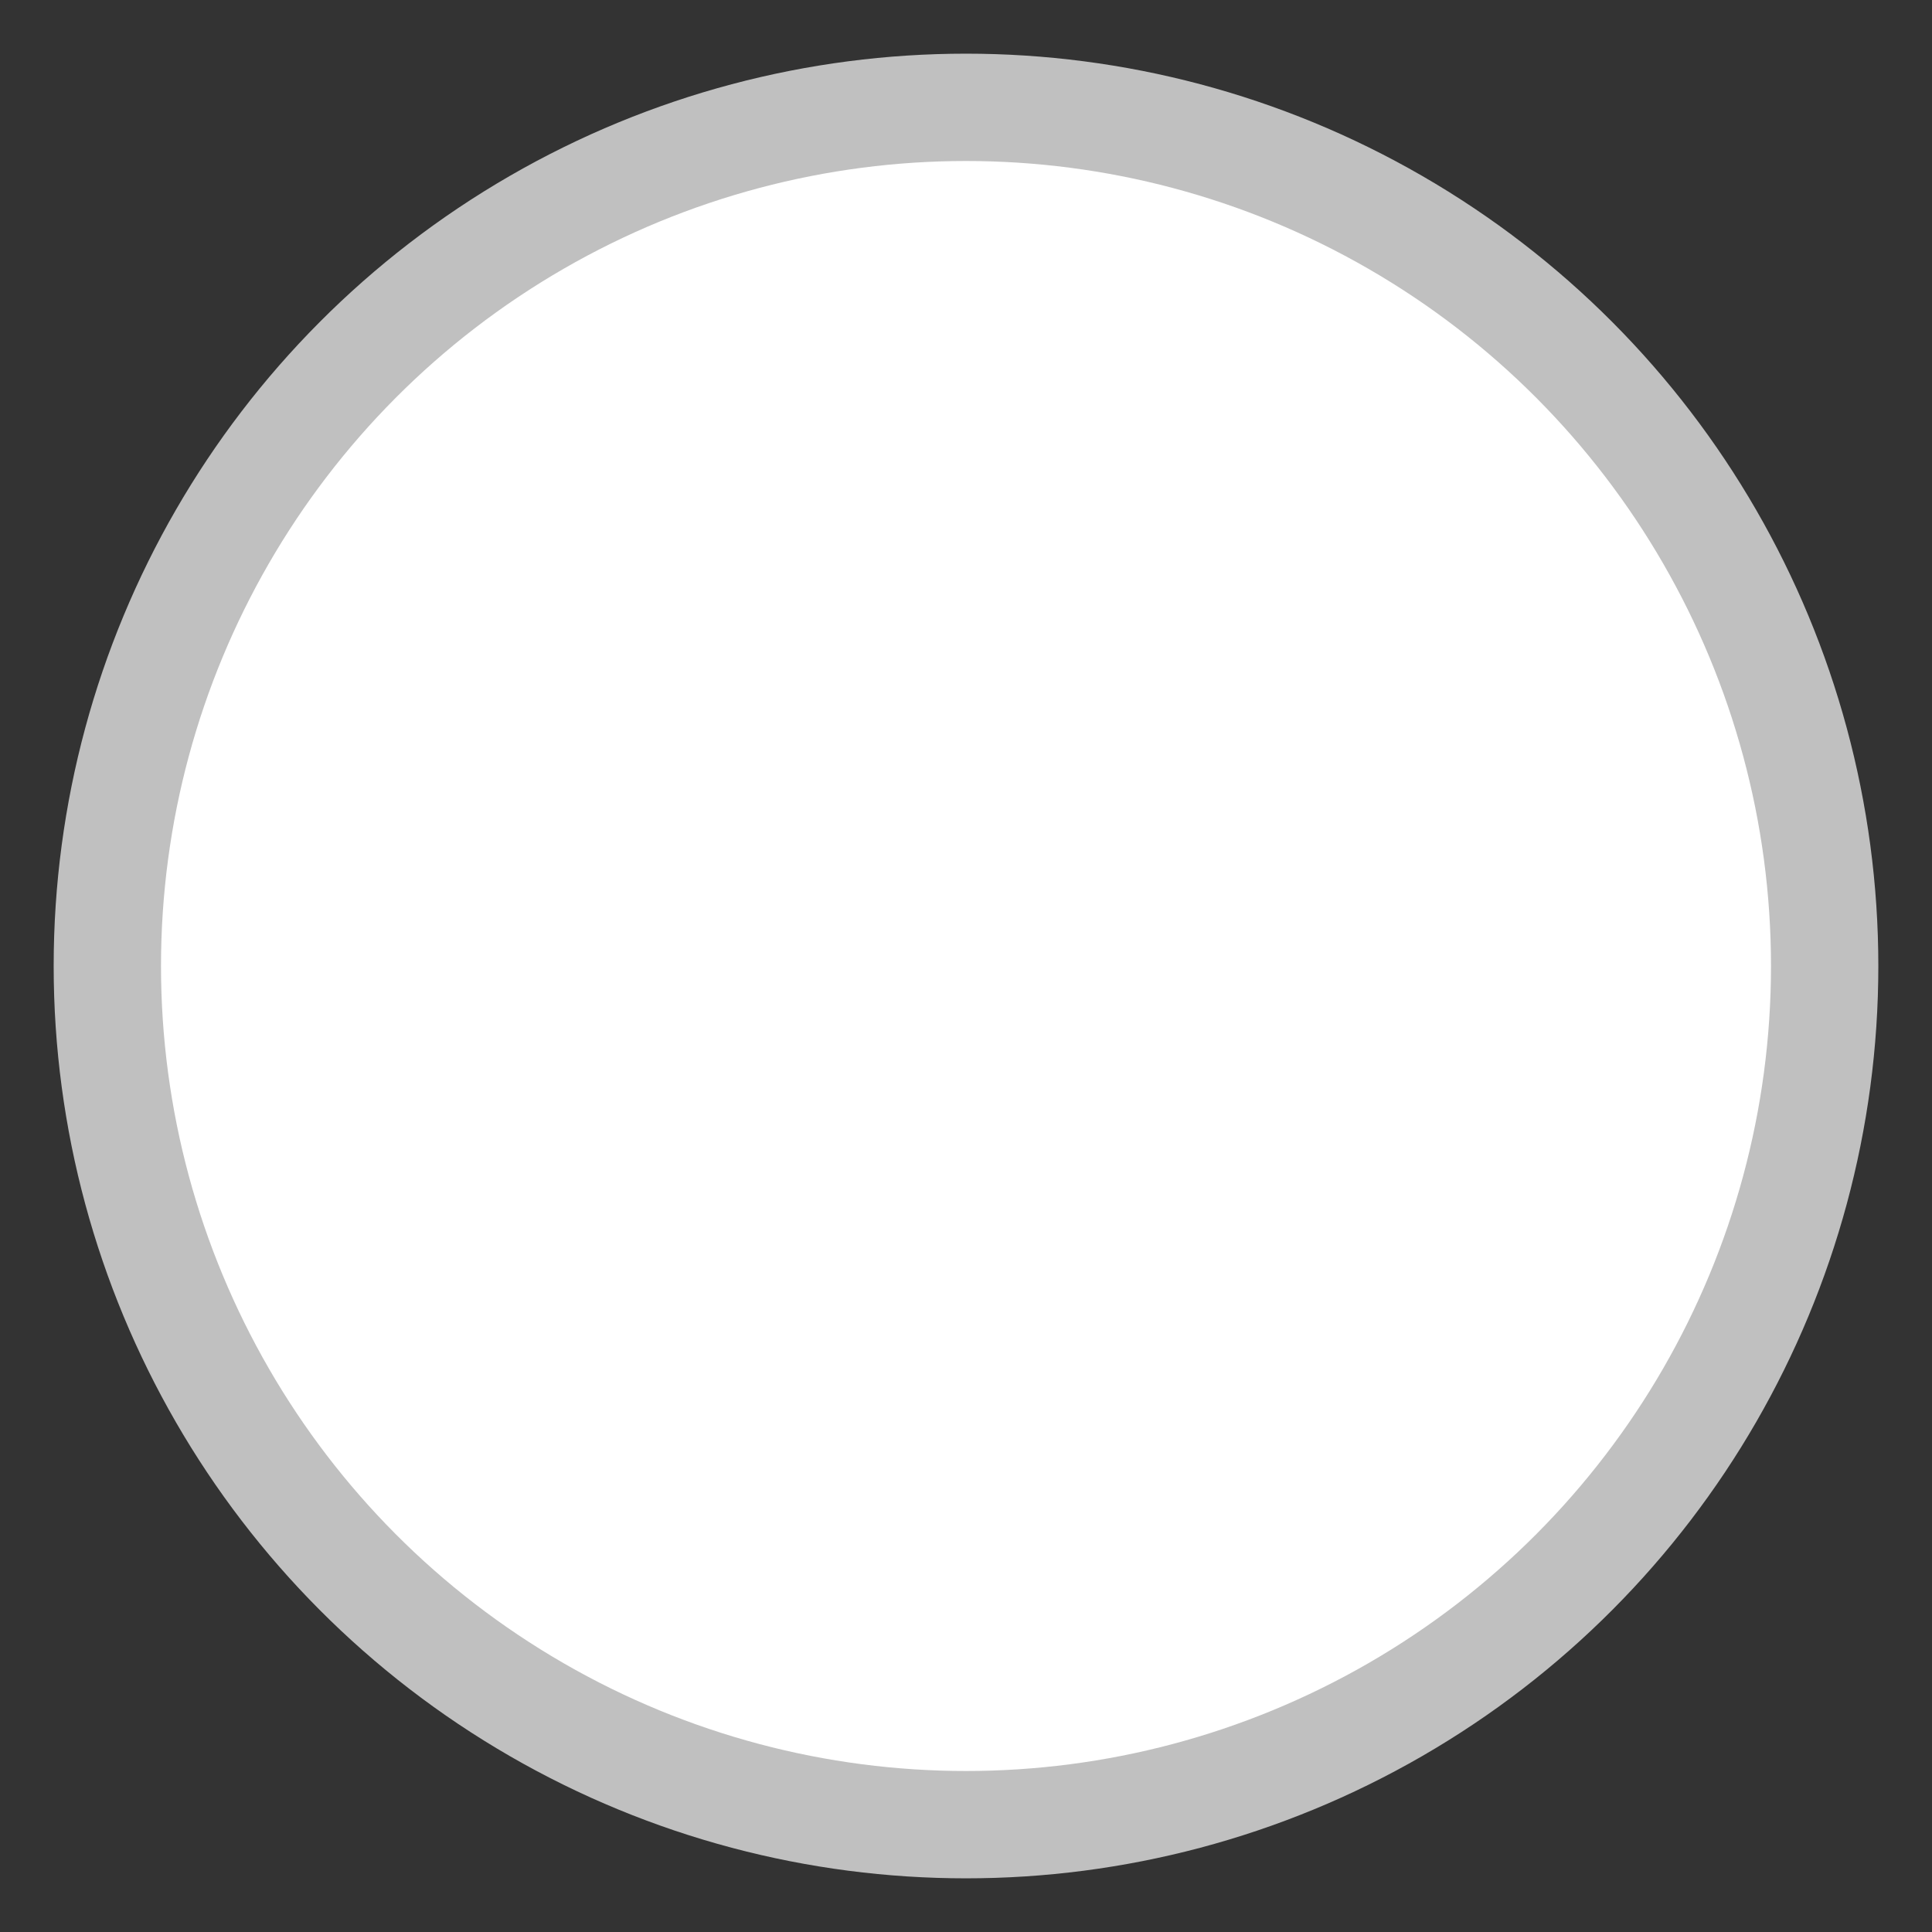<?xml version="1.0" encoding="UTF-8"?>
<svg width="18px" height="18px" viewBox="0 0 18 18" version="1.1" xmlns="http://www.w3.org/2000/svg" xmlns:xlink="http://www.w3.org/1999/xlink">
    <rect x="0" y="0" width="18" height="18" fill="#333333" stroke="none"/>
    <!-- Generator: Sketch 48.2 (47327) - http://www.bohemiancoding.com/sketch -->
    <title>未选中（红色</title>
    <desc>Created with Sketch.</desc>
    <defs></defs>
    <g id="15购物车1" stroke="none" stroke-width="1" fill="none" fill-rule="evenodd" transform="translate(-14, -89)">
        <g id="Group-4" transform="translate(0, 72)" fill="#FFFFFF" stroke="#C0C0C0">
            <g id="选择-copy" transform="translate(15, 18)">
                <circle id="未选中（红色" cx="8" cy="8" r="8"></circle>
            </g>
        </g>
    </g>
</svg>